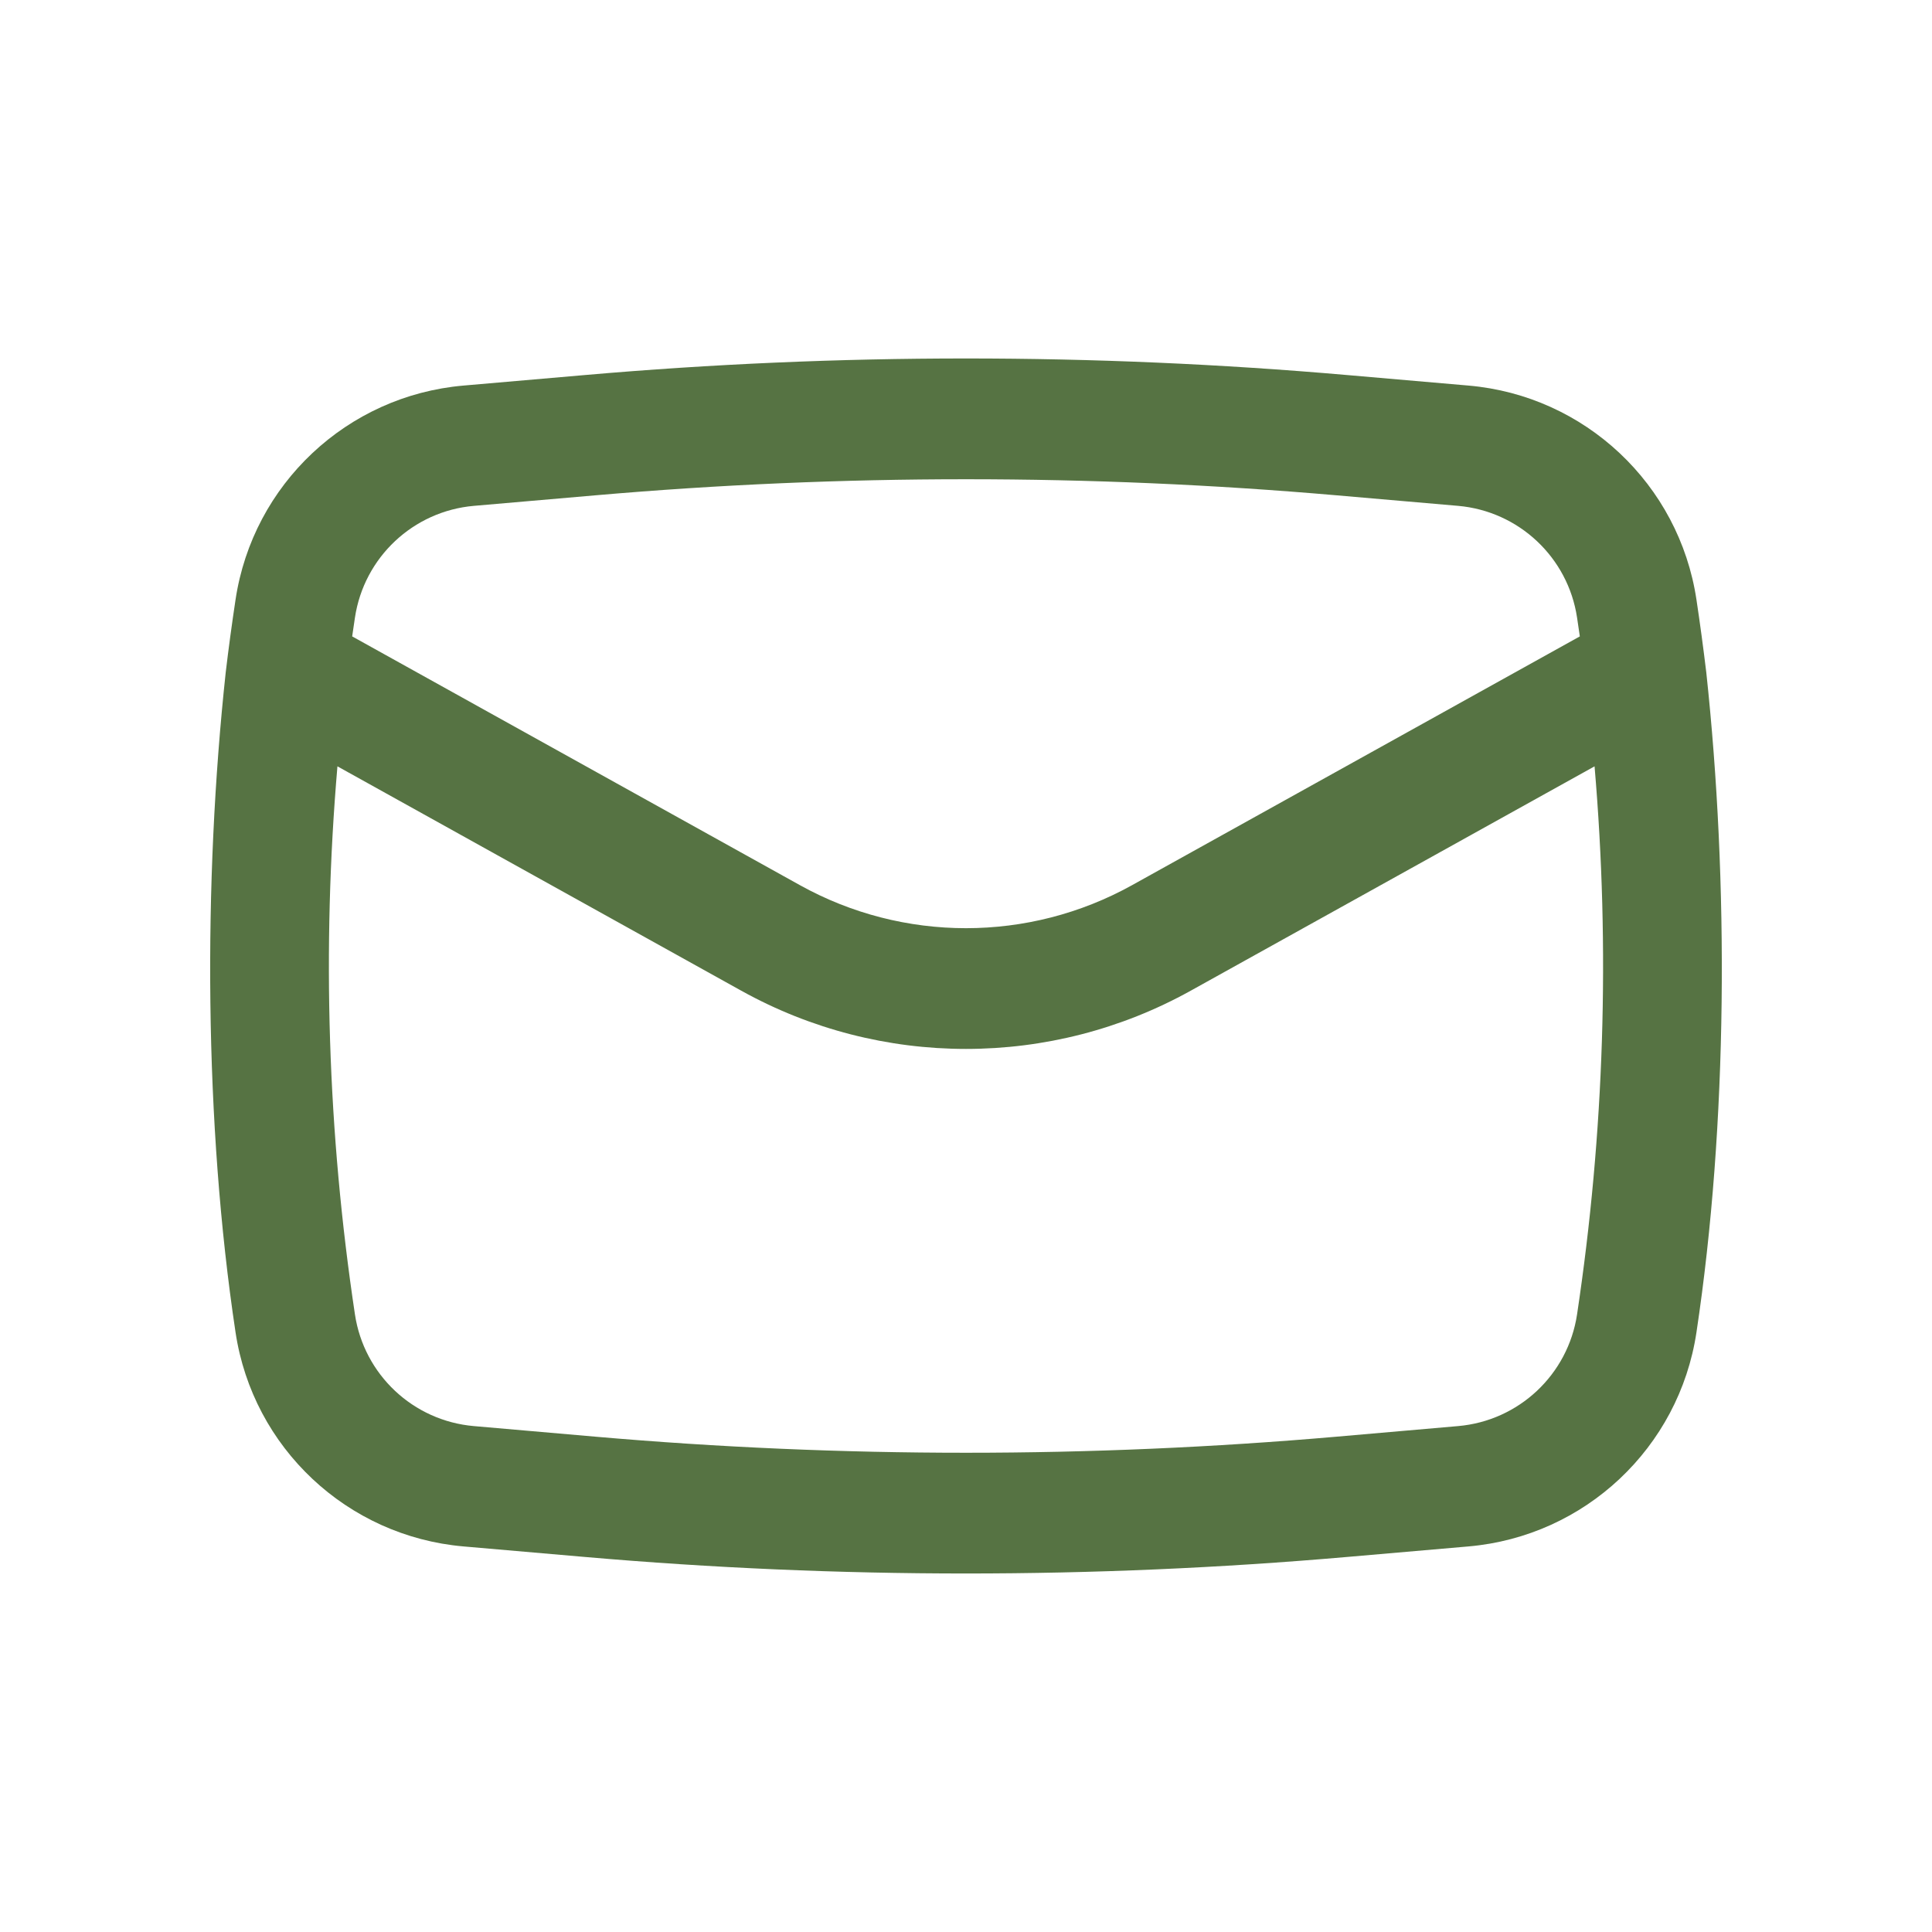 <svg width="35" height="35" viewBox="0 0 35 35" fill="none" xmlns="http://www.w3.org/2000/svg">
<path fill-rule="evenodd" clip-rule="evenodd" d="M4.089 12.182C3.68 15.978 3.698 20.355 4.267 24.136C4.581 26.228 6.289 27.831 8.396 28.015L10.598 28.206C15.191 28.605 19.809 28.605 24.401 28.206L26.604 28.015C28.711 27.831 30.419 26.228 30.733 24.136C31.302 20.355 31.32 15.978 30.911 12.182C30.858 11.742 30.799 11.302 30.733 10.864C30.419 8.772 28.711 7.168 26.604 6.985L24.401 6.794C19.809 6.394 15.191 6.394 10.598 6.794L8.396 6.985C6.289 7.168 4.581 8.772 4.267 10.864C4.201 11.302 4.141 11.742 4.089 12.182ZM10.788 8.973C15.254 8.585 19.746 8.585 24.212 8.973L26.414 9.164C27.514 9.26 28.406 10.097 28.57 11.189C28.587 11.302 28.604 11.416 28.62 11.529L20.51 16.035C18.638 17.075 16.362 17.075 14.49 16.035L6.38 11.529C6.396 11.416 6.413 11.302 6.43 11.189C6.594 10.097 7.485 9.26 8.585 9.164L10.788 8.973ZM28.887 13.883C29.17 17.19 29.064 20.522 28.57 23.811C28.406 24.903 27.514 25.74 26.414 25.835L24.212 26.027C19.746 26.415 15.254 26.415 10.788 26.027L8.585 25.835C7.485 25.74 6.594 24.903 6.43 23.811C5.935 20.522 5.83 17.19 6.113 13.883L13.428 17.947C15.96 19.354 19.04 19.354 21.572 17.947L28.887 13.883Z" fill="#567343"/>
</svg>
